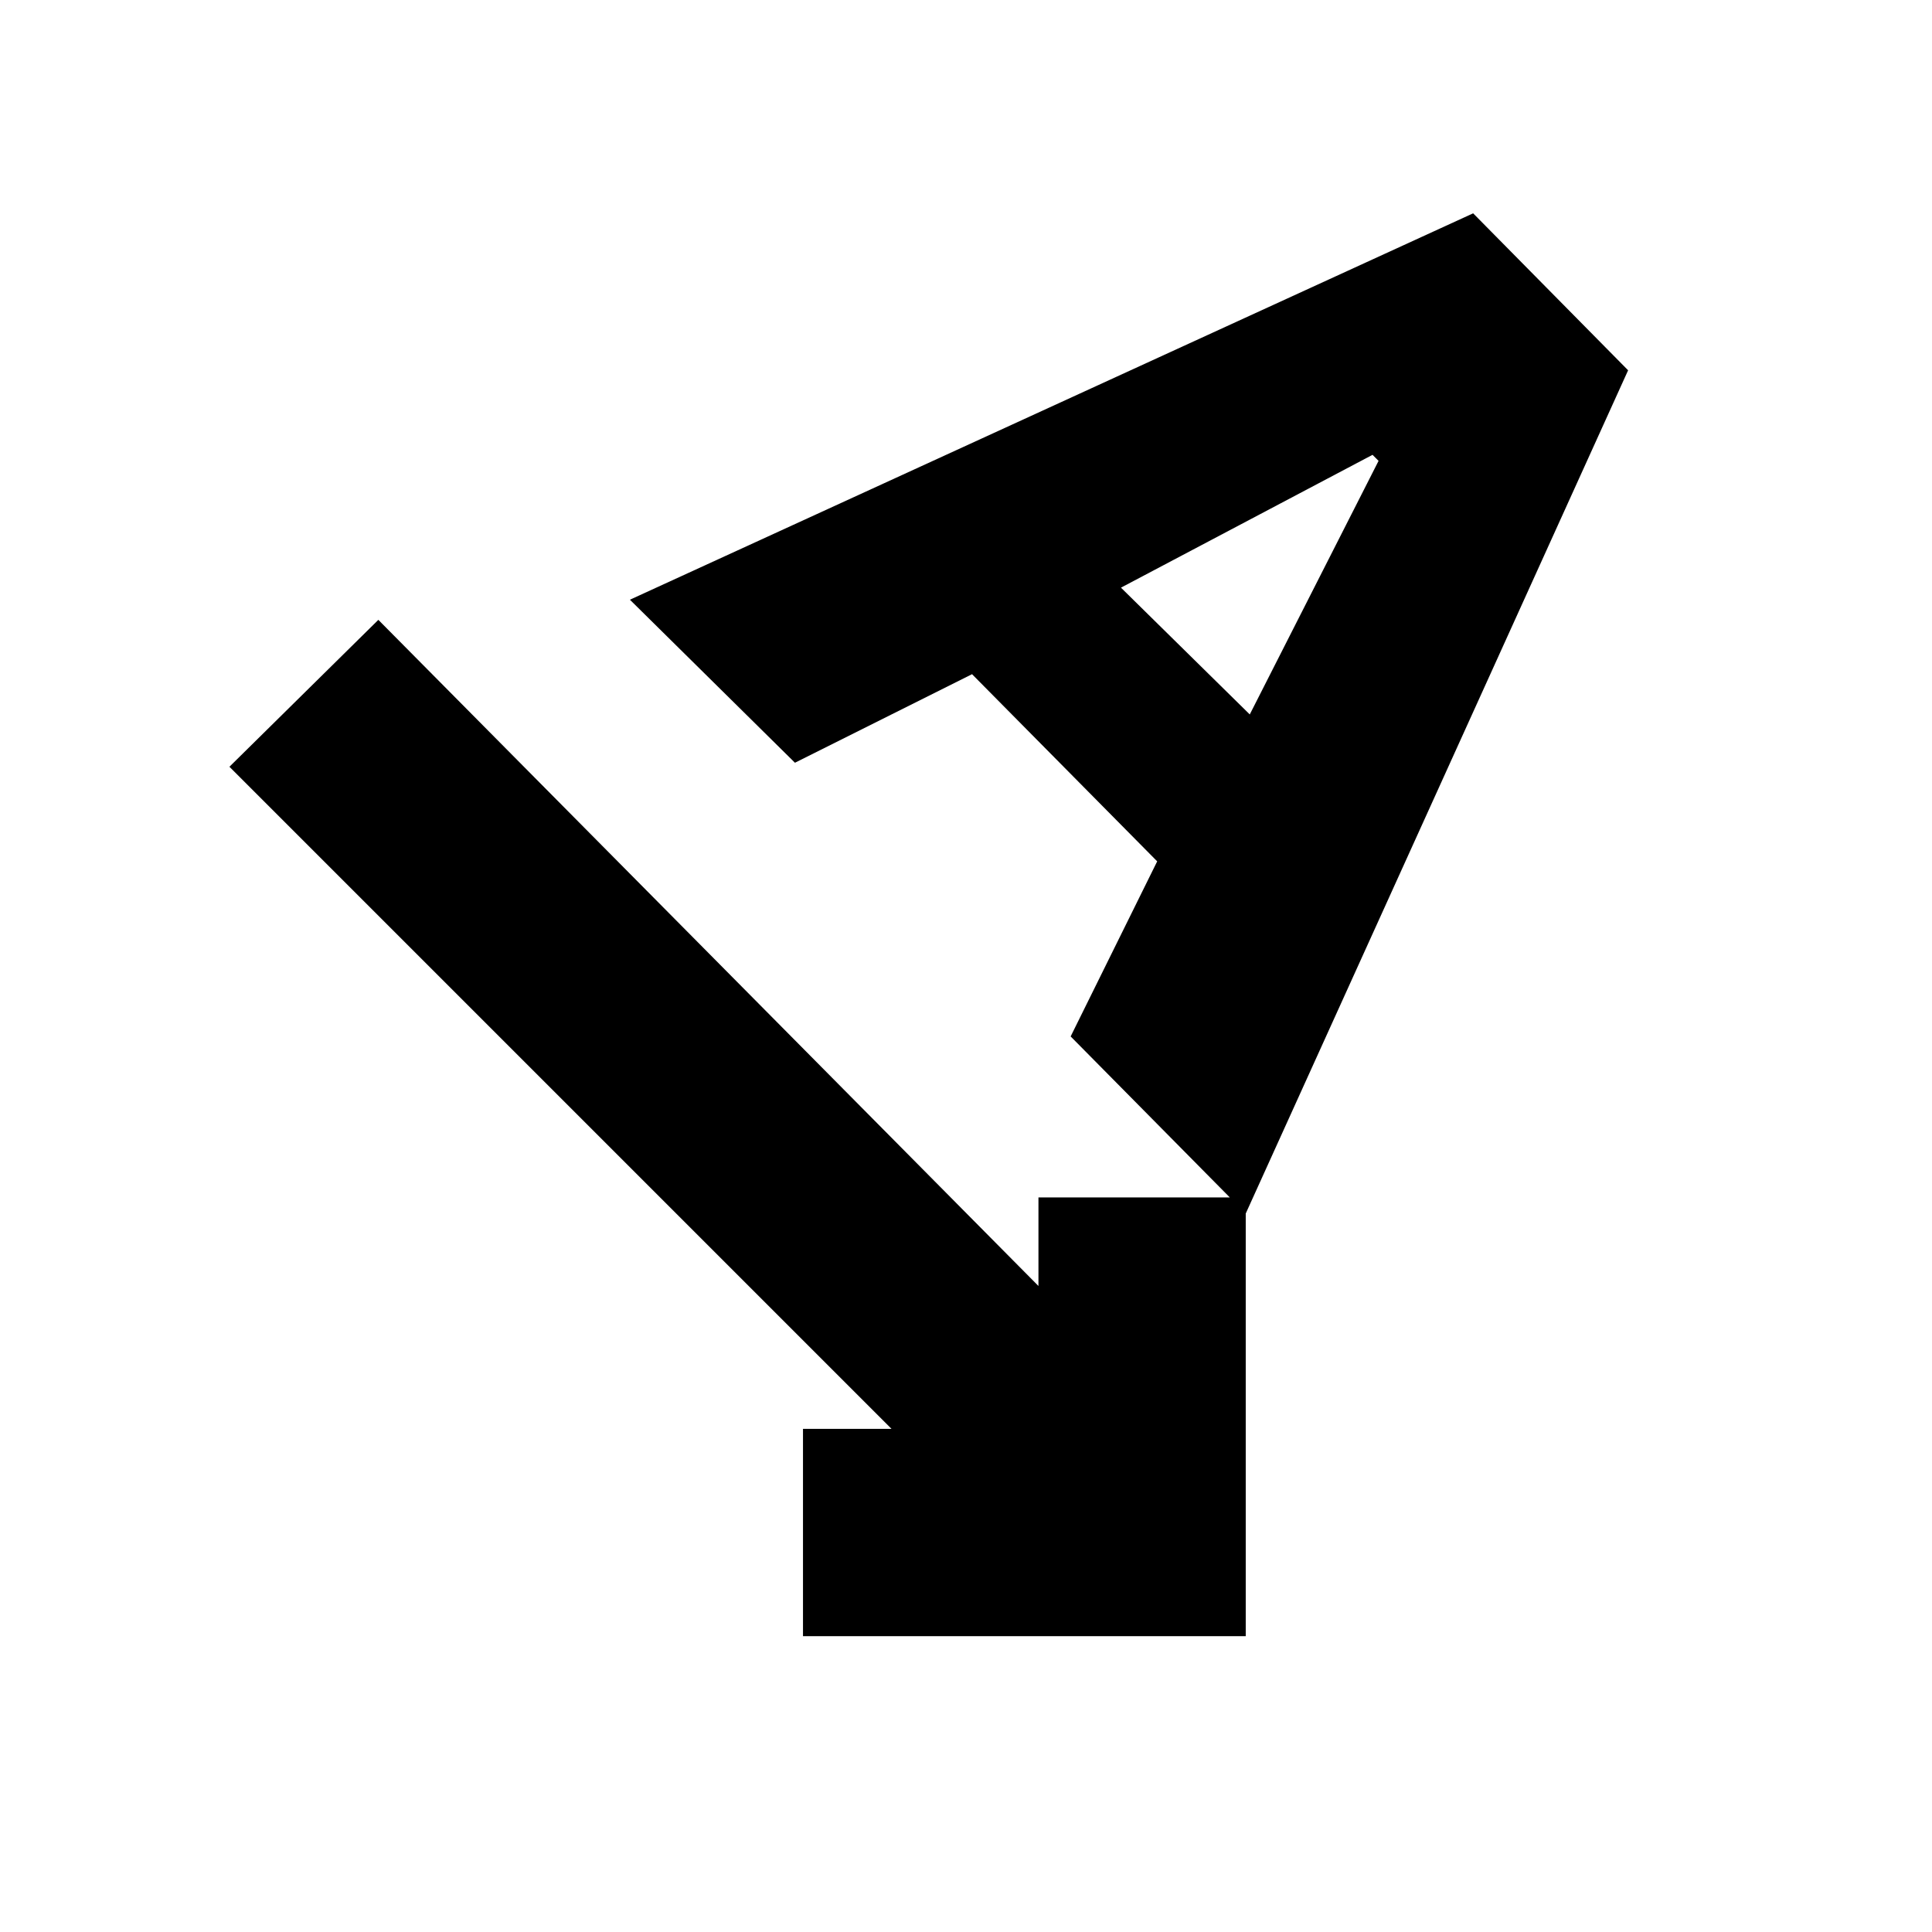 <svg xmlns="http://www.w3.org/2000/svg" height="20" viewBox="0 -960 960 960" width="20"><path d="M399-147v-103h44L114-579l74-73 328 331v-44h103v218H399Zm220-210-87-88 43-87-92-93-88 44-82-81 419-192 77 78-190 419Zm-62-311 64 63 64-126-3-3-125 66Z"/></svg>